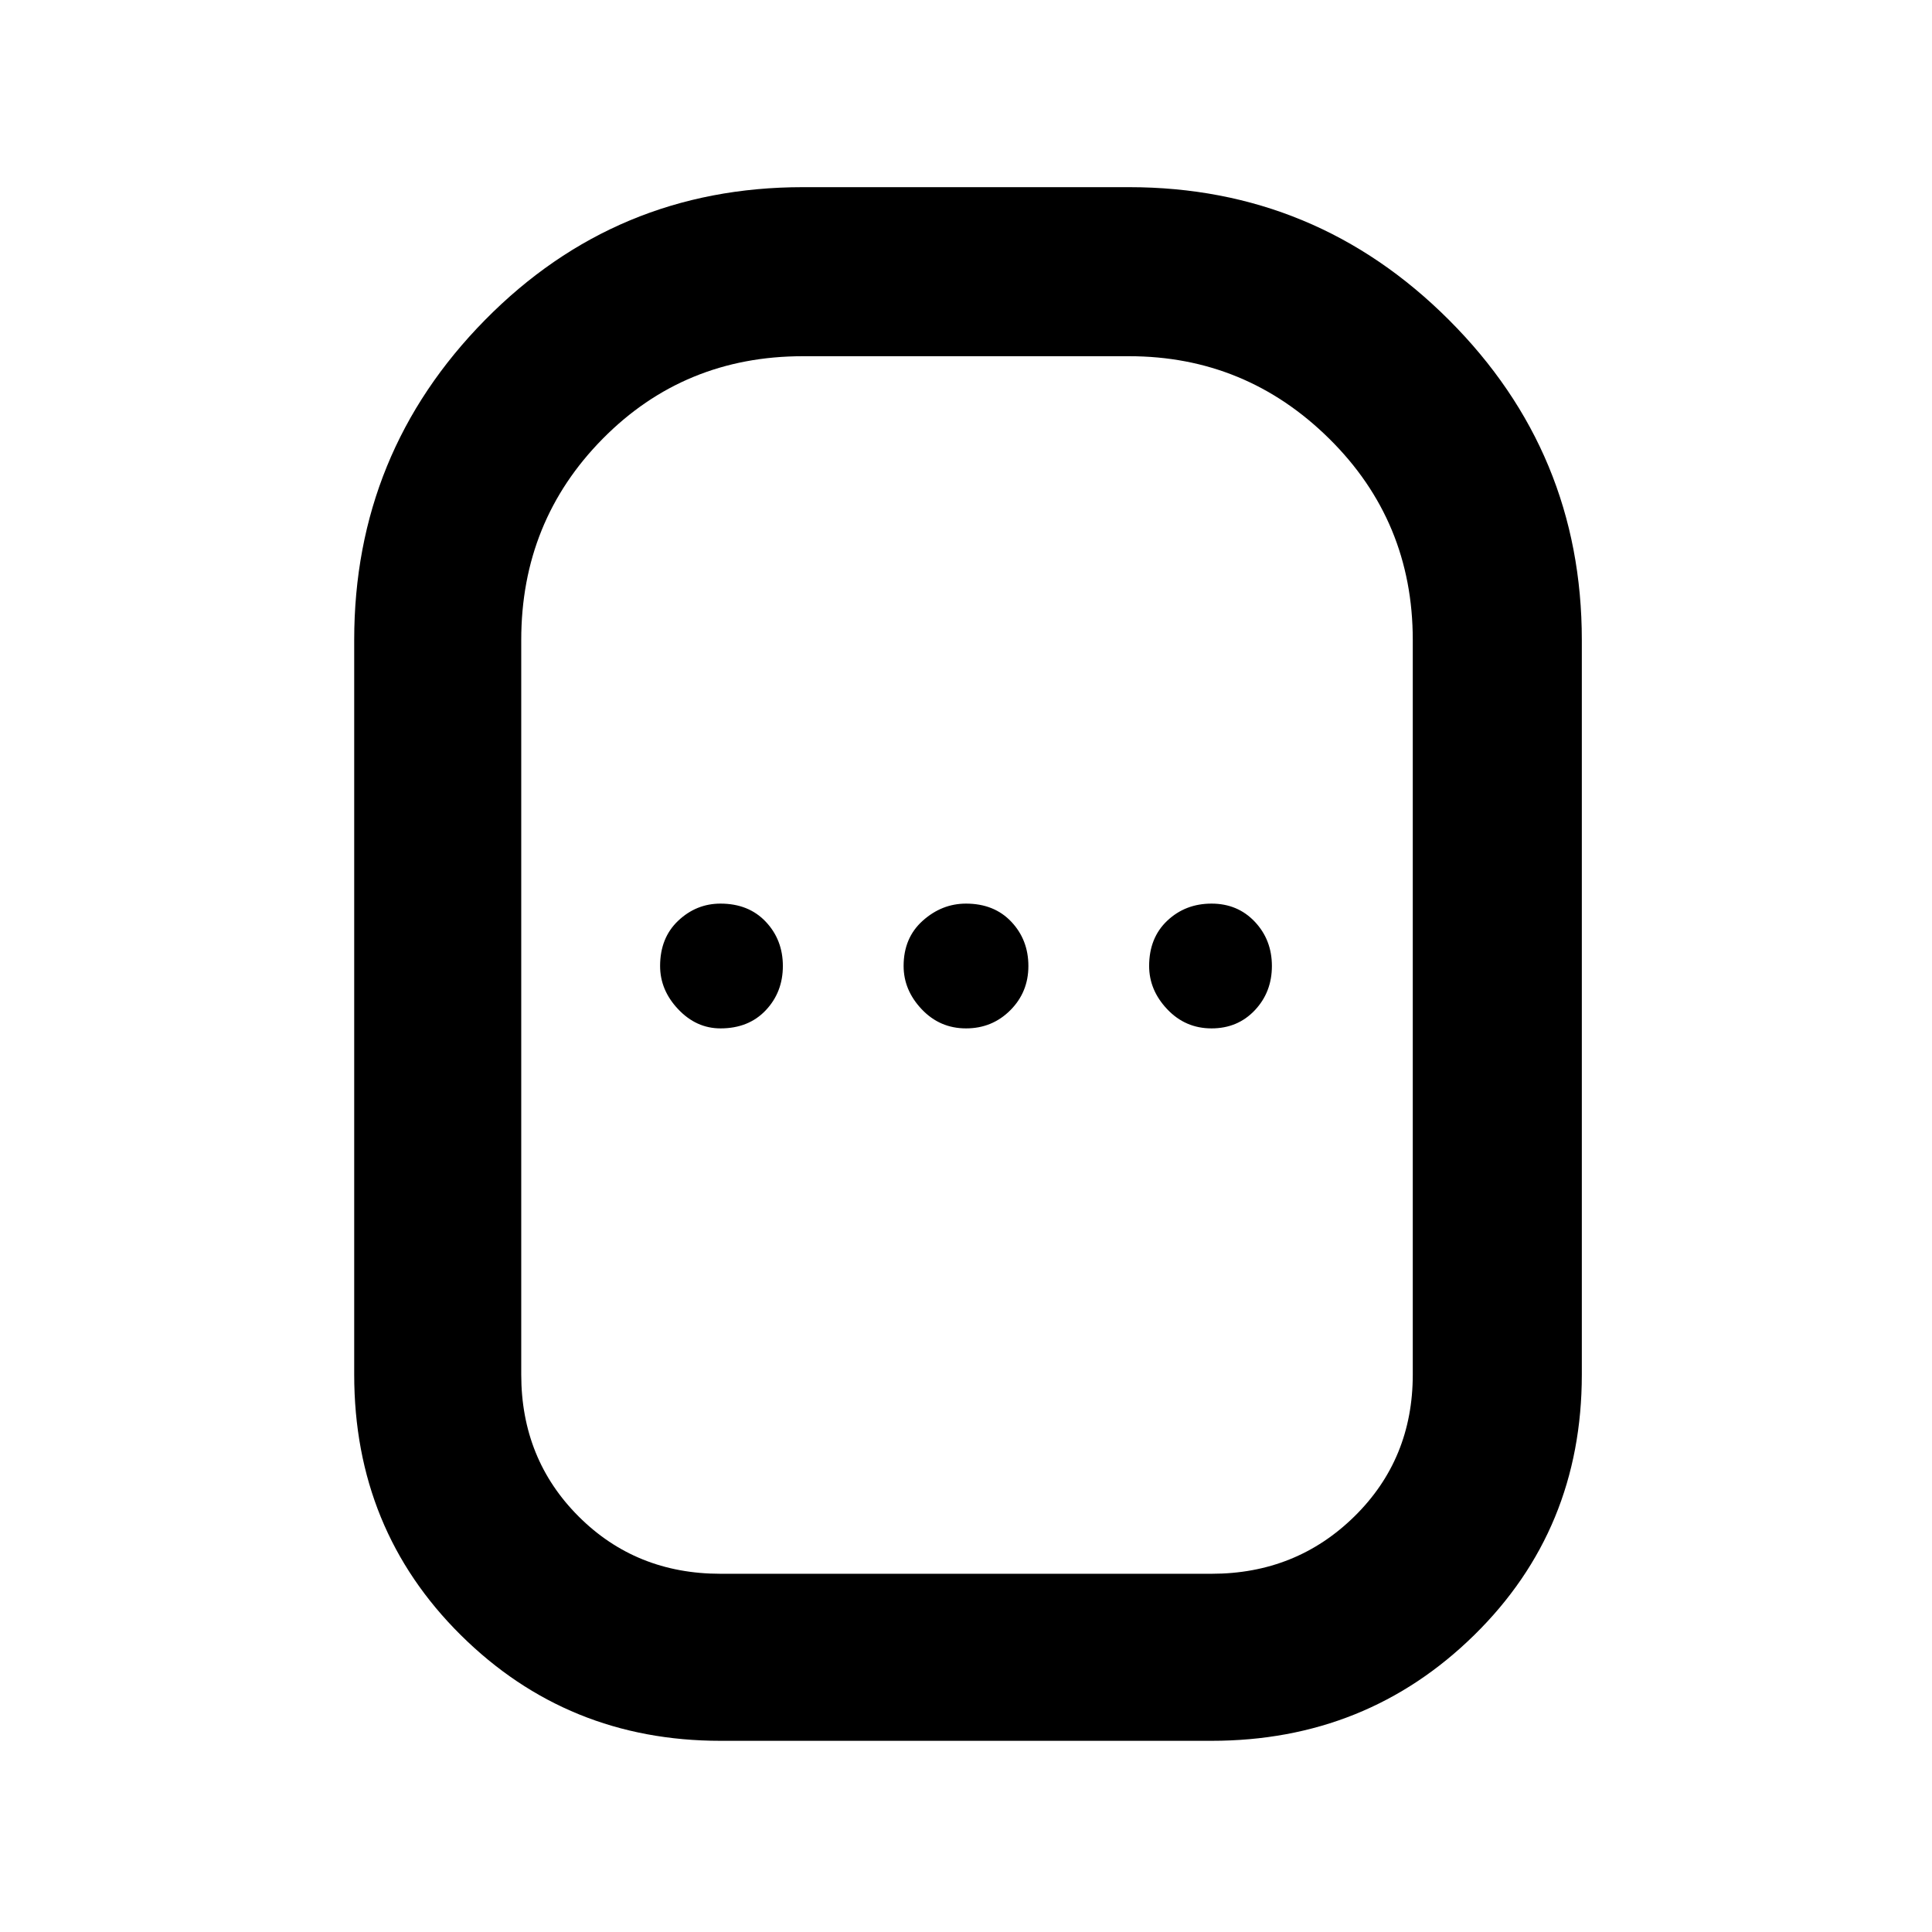 <svg xmlns="http://www.w3.org/2000/svg" height="48" width="48"><path d="M17.9 43.25q-3.8 0-6.45-2.625Q8.8 38 8.8 34.15V15.9q0-4.65 3.25-7.95t7.9-3.3h8.1q4.65 0 7.95 3.3t3.3 7.95v18.25q0 3.85-2.675 6.475Q33.95 43.25 30.1 43.25Zm0-4.15h12.2q2.1 0 3.55-1.425 1.45-1.425 1.45-3.525V15.9q0-2.95-2.075-5T28.05 8.85h-8.1q-2.95 0-4.975 2.05-2.025 2.05-2.025 5v18.25q0 2.1 1.425 3.525Q15.8 39.1 17.9 39.1Zm0-13.55q.7 0 1.125-.45.425-.45.425-1.1 0-.65-.425-1.1-.425-.45-1.125-.45-.6 0-1.05.425-.45.425-.45 1.125 0 .6.45 1.075t1.05.475Zm6.1 0q.65 0 1.1-.45.45-.45.45-1.1 0-.65-.425-1.1-.425-.45-1.125-.45-.6 0-1.075.425T22.45 24q0 .6.45 1.075t1.1.475Zm6.1 0q.65 0 1.075-.45.425-.45.425-1.1 0-.65-.425-1.1-.425-.45-1.075-.45-.65 0-1.1.425-.45.425-.45 1.125 0 .6.45 1.075t1.1.475ZM24 24Z"/></svg>